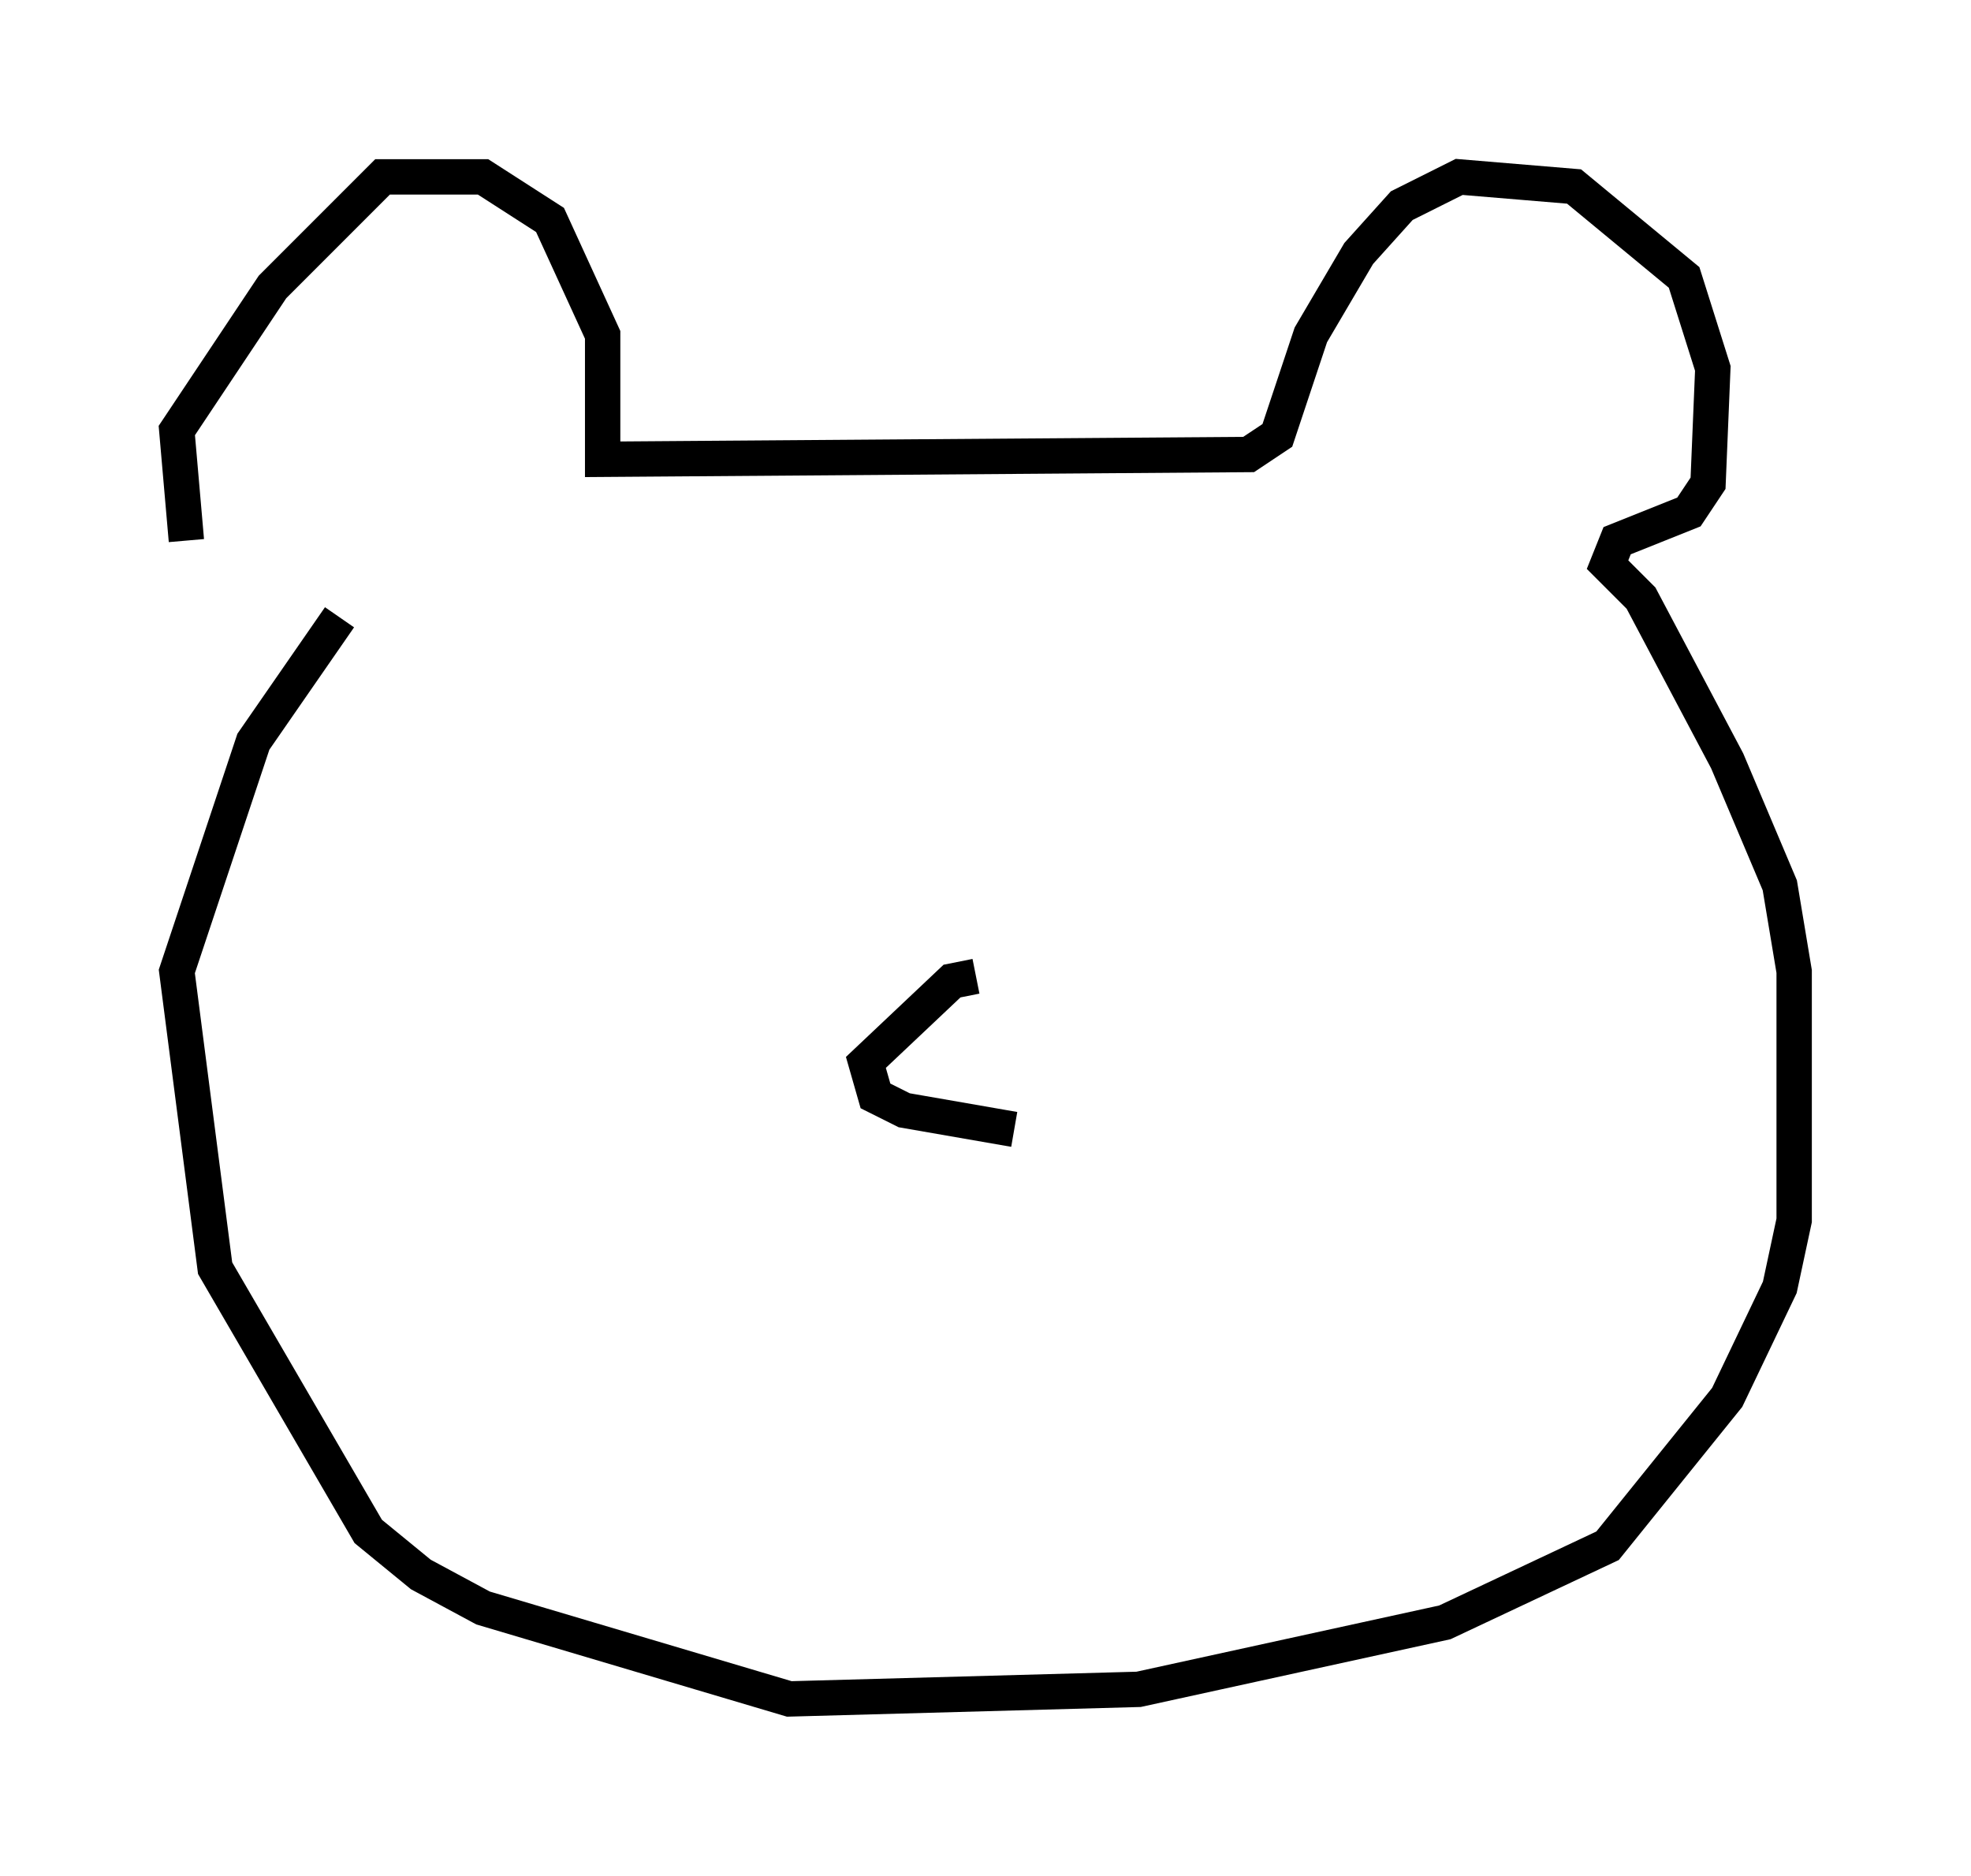 <?xml version="1.0" encoding="utf-8" ?>
<svg baseProfile="full" height="53.031" version="1.1" width="55.737" xmlns="http://www.w3.org/2000/svg" xmlns:ev="http://www.w3.org/2001/xml-events" xmlns:xlink="http://www.w3.org/1999/xlink"><defs /><rect fill="white" height="53.031" width="55.737" x="0" y="0" /><path d="M7.165, 16.908 m-1.894, -1.624 l-0.271, -3.112 2.706, -4.059 l3.112, -3.112 2.842, 0.0 l1.894, 1.218 1.488, 3.248 l0.0, 3.518 18.268, -0.135 l0.812, -0.541 0.947, -2.842 l1.353, -2.3 1.218, -1.353 l1.624, -0.812 3.248, 0.271 l3.112, 2.571 0.812, 2.571 l-0.135, 3.248 -0.541, 0.812 l-2.03, 0.812 -0.271, 0.677 l0.947, 0.947 2.436, 4.601 l1.488, 3.518 0.406, 2.436 l0.0, 7.036 -0.406, 1.894 l-1.488, 3.112 -3.383, 4.195 l-4.601, 2.165 -8.66, 1.894 l-9.878, 0.271 -8.66, -2.571 l-1.759, -0.947 -1.488, -1.218 l-4.33, -7.442 -1.083, -8.39 l2.165, -6.495 2.436, -3.518 m19.08, 14.479 l-3.112, -0.541 -0.812, -0.406 l-0.271, -0.947 2.436, -2.3 l0.677, -0.135 " fill="none" stroke="black" stroke-width="1" /></svg>